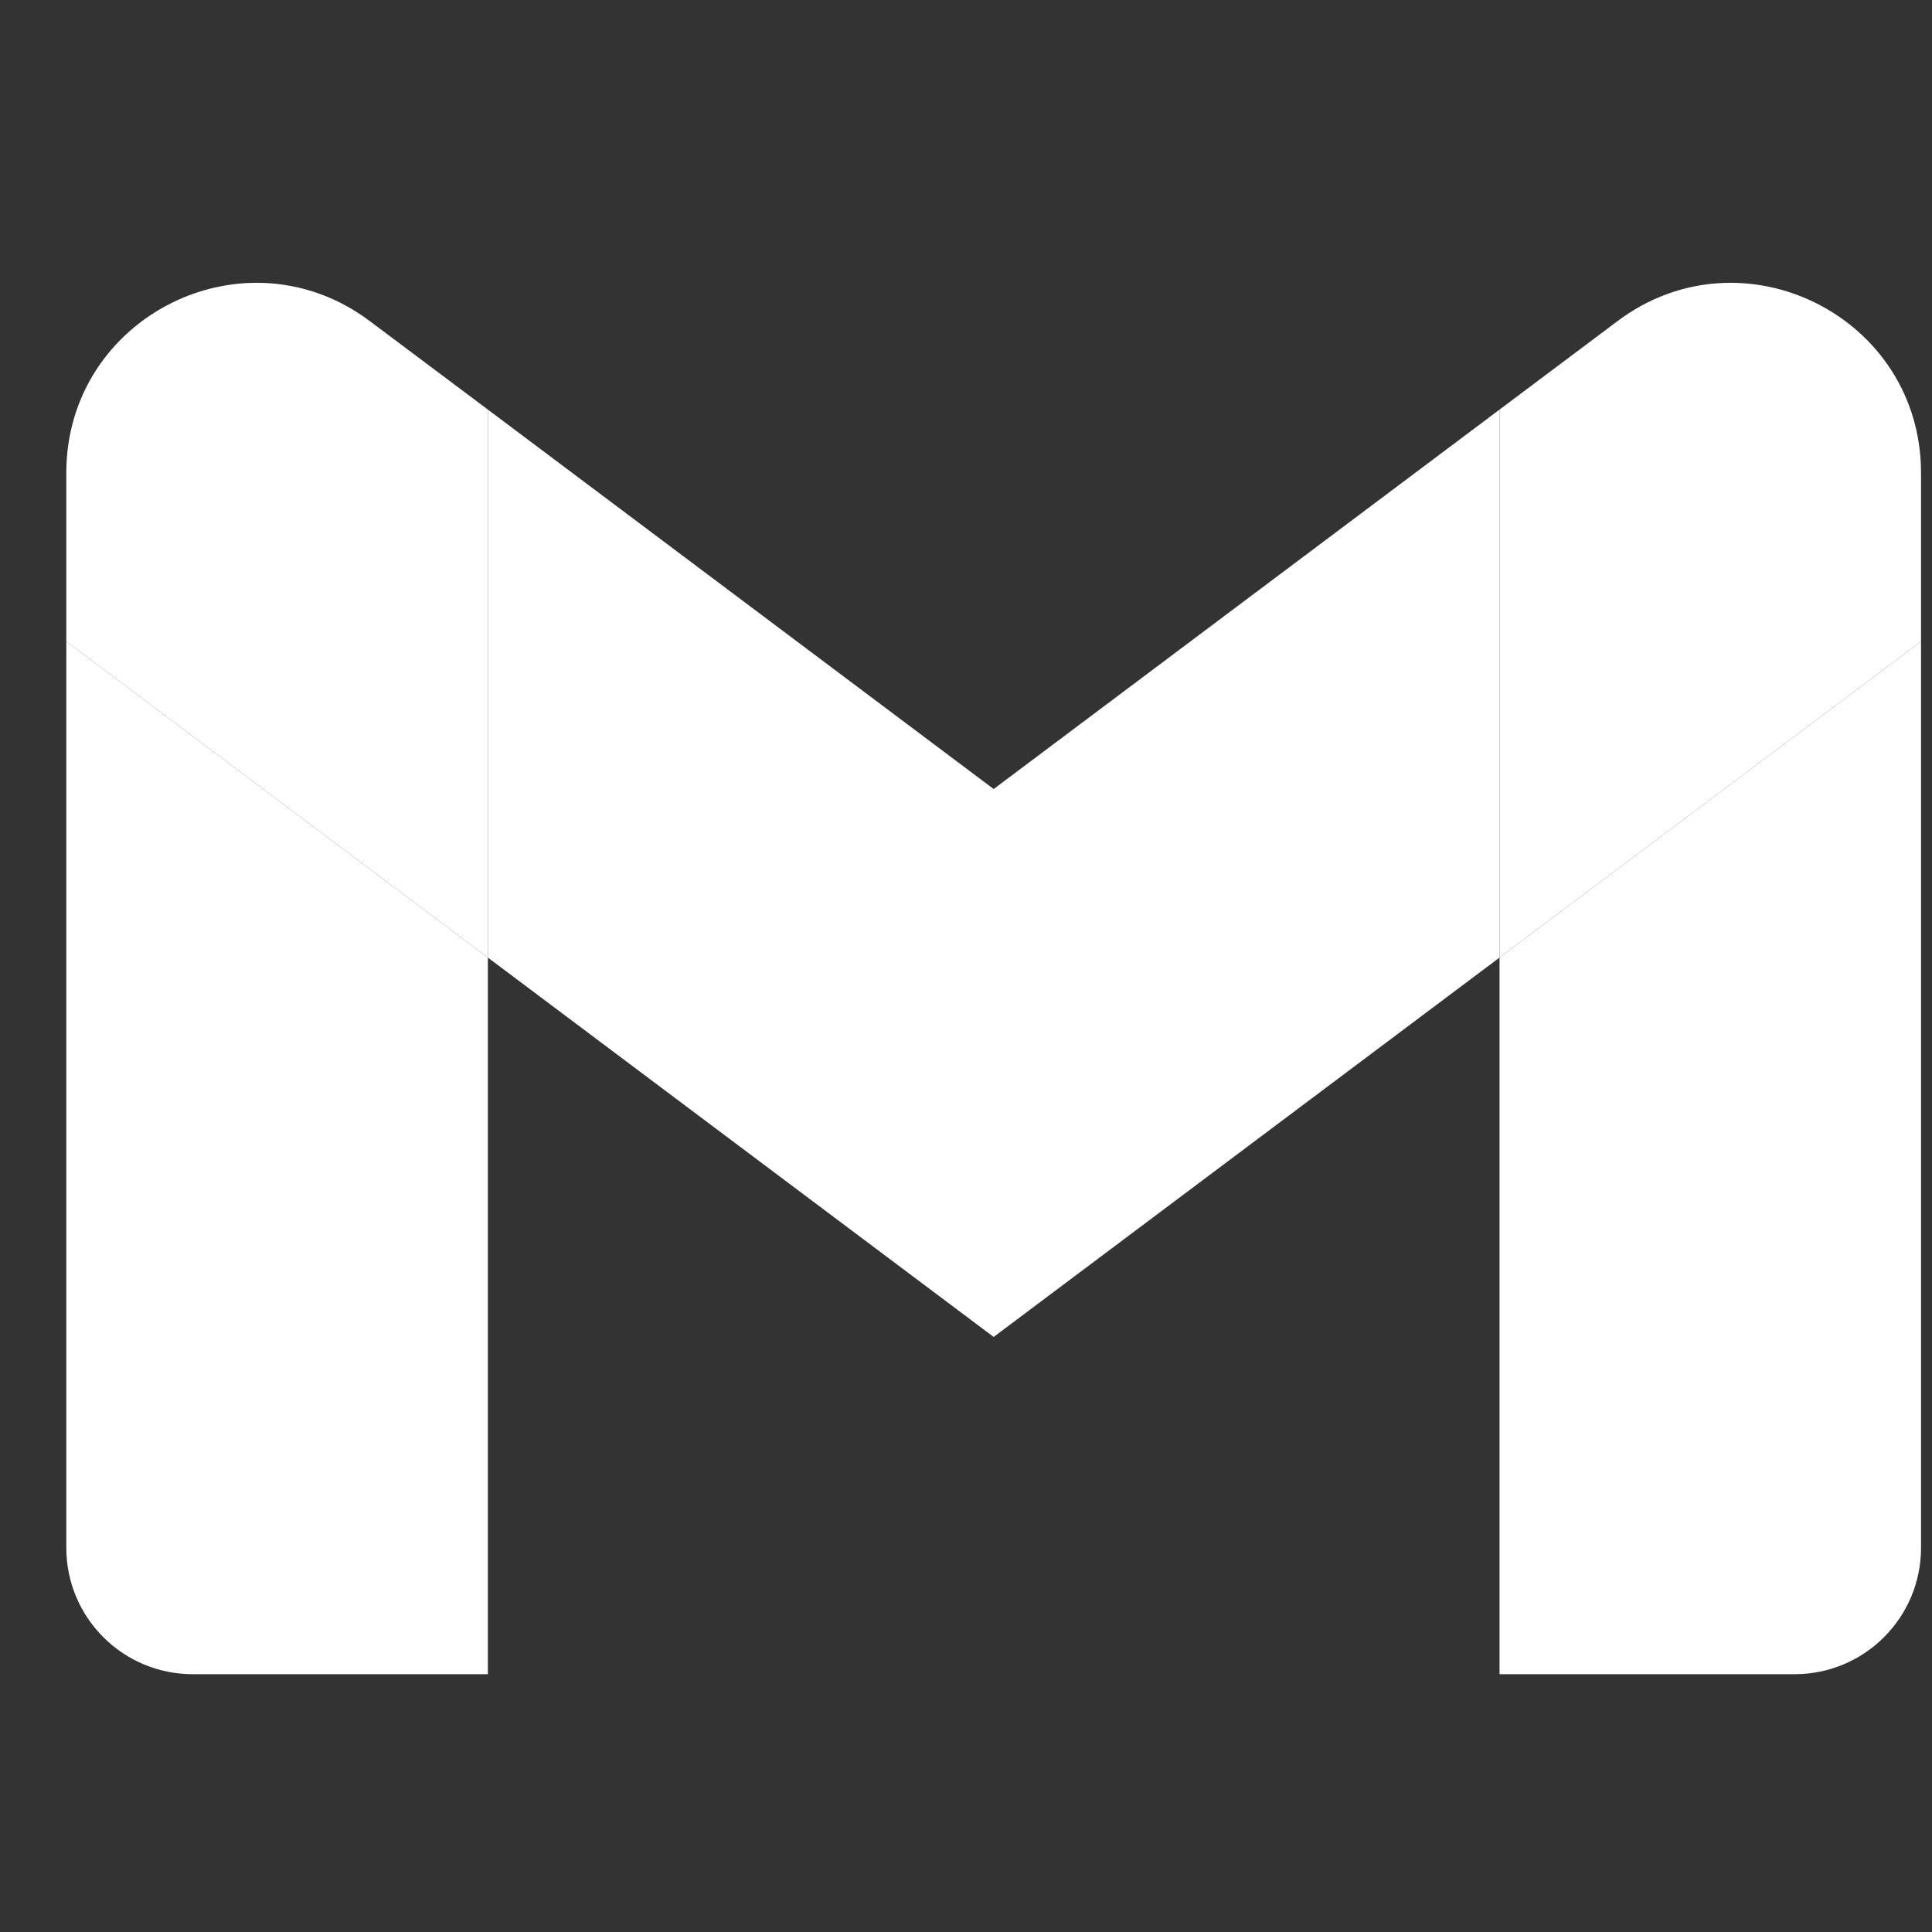 <svg width="25" height="25" viewBox="0 0 25 25" fill="none" xmlns="http://www.w3.org/2000/svg">
<rect x="0" y="0" width="25" height="25" fill="#333333" stroke="none"/>
<path d="M2.495 21.664H6.313V12.391L0.858 8.3V20.028C0.858 20.932 1.59 21.664 2.495 21.664Z" fill="white"/>
<path d="M19.404 21.664H23.222C24.126 21.664 24.858 20.932 24.858 20.028V8.3L19.404 12.391V21.664Z" fill="white"/>
<path d="M19.404 5.3V12.391L24.858 8.3V6.119C24.858 4.096 22.549 2.941 20.931 4.155L19.404 5.3Z" fill="white"/>
<path fill-rule="evenodd" clip-rule="evenodd" d="M6.313 12.391V5.3L12.858 10.21L19.404 5.3V12.391L12.858 17.3L6.313 12.391Z" fill="white"/>
<path d="M0.858 6.119V8.3L6.313 12.391V5.3L4.785 4.155C3.167 2.941 0.858 4.096 0.858 6.119Z" fill="white"/>
</svg>
